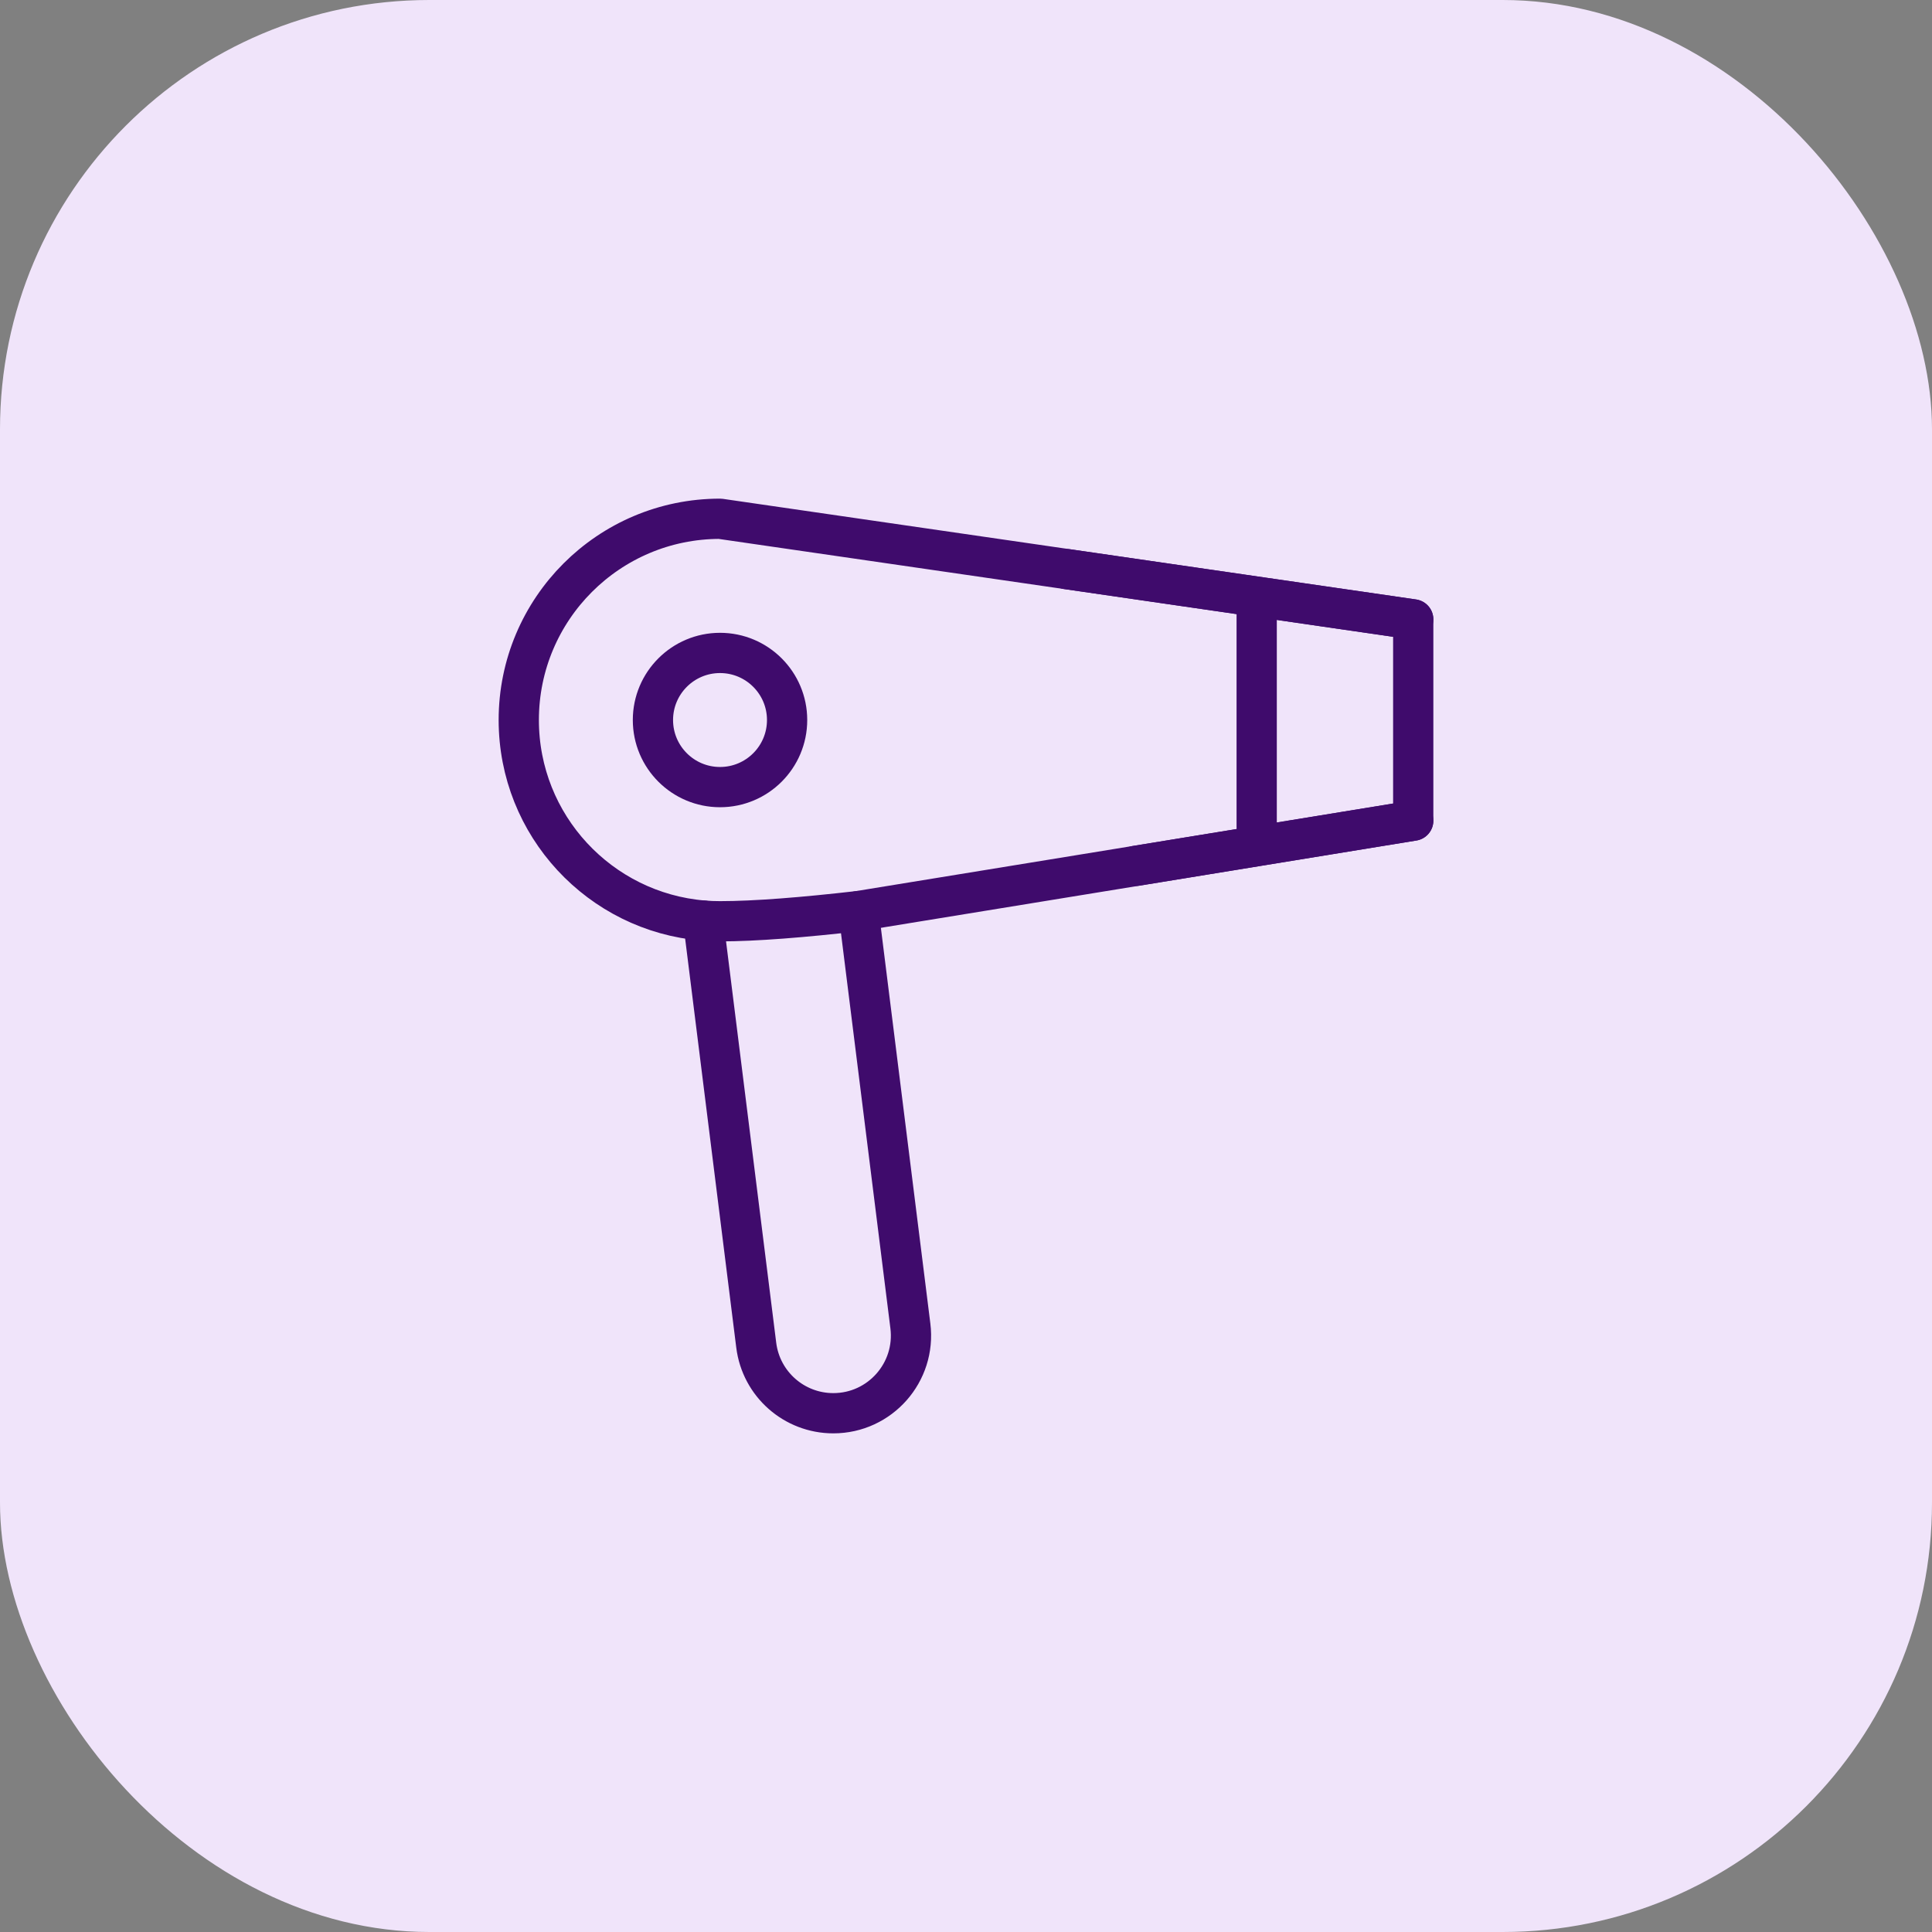 <svg width="72" height="72" viewBox="0 0 72 72" fill="none" xmlns="http://www.w3.org/2000/svg">
<rect x="0" y="0" width="72" height="72" fill="#808080" stroke="none"/>
<rect width="72" height="72" rx="16" fill="#F0E4FA"/>
<path d="M56 16H16V56H56V16Z" fill="white" fill-opacity="0.01"/>
<path d="M31.994 33.953L33.927 49.413C34.143 51.141 32.796 52.667 31.055 52.667C29.595 52.667 28.364 51.58 28.183 50.132L26.205 34.307" stroke="#3F0B6C" stroke-width="1.5" stroke-linecap="round" stroke-linejoin="round"/>
<path d="M26.833 19.333C22.691 19.333 19.333 22.691 19.333 26.833C19.333 30.764 22.357 33.988 26.205 34.307C26.412 34.325 26.622 34.333 26.833 34.333C28.148 34.333 29.95 34.187 31.994 33.953L42.33 32.268L52.667 30.583V23.083L39.75 21.208L26.833 19.333Z" stroke="#3F0B6C" stroke-width="1.5" stroke-linecap="round" stroke-linejoin="round"/>
<path d="M46.833 22.834V30.833" stroke="#3F0B6C" stroke-width="1.5" stroke-linecap="round" stroke-linejoin="round"/>
<path d="M52.667 30.583L42.33 32.268" stroke="#3F0B6C" stroke-width="1.5" stroke-linecap="round" stroke-linejoin="round"/>
<path d="M52.667 23.083L39.75 21.208" stroke="#3F0B6C" stroke-width="1.5" stroke-linecap="round" stroke-linejoin="round"/>
<path d="M29.333 26.833C29.333 28.214 28.214 29.333 26.833 29.333C25.453 29.333 24.333 28.214 24.333 26.833C24.333 25.453 25.453 24.333 26.833 24.333C28.214 24.333 29.333 25.453 29.333 26.833Z" stroke="#3F0B6C" stroke-width="1.5" stroke-linecap="round" stroke-linejoin="round"/>
</svg>
